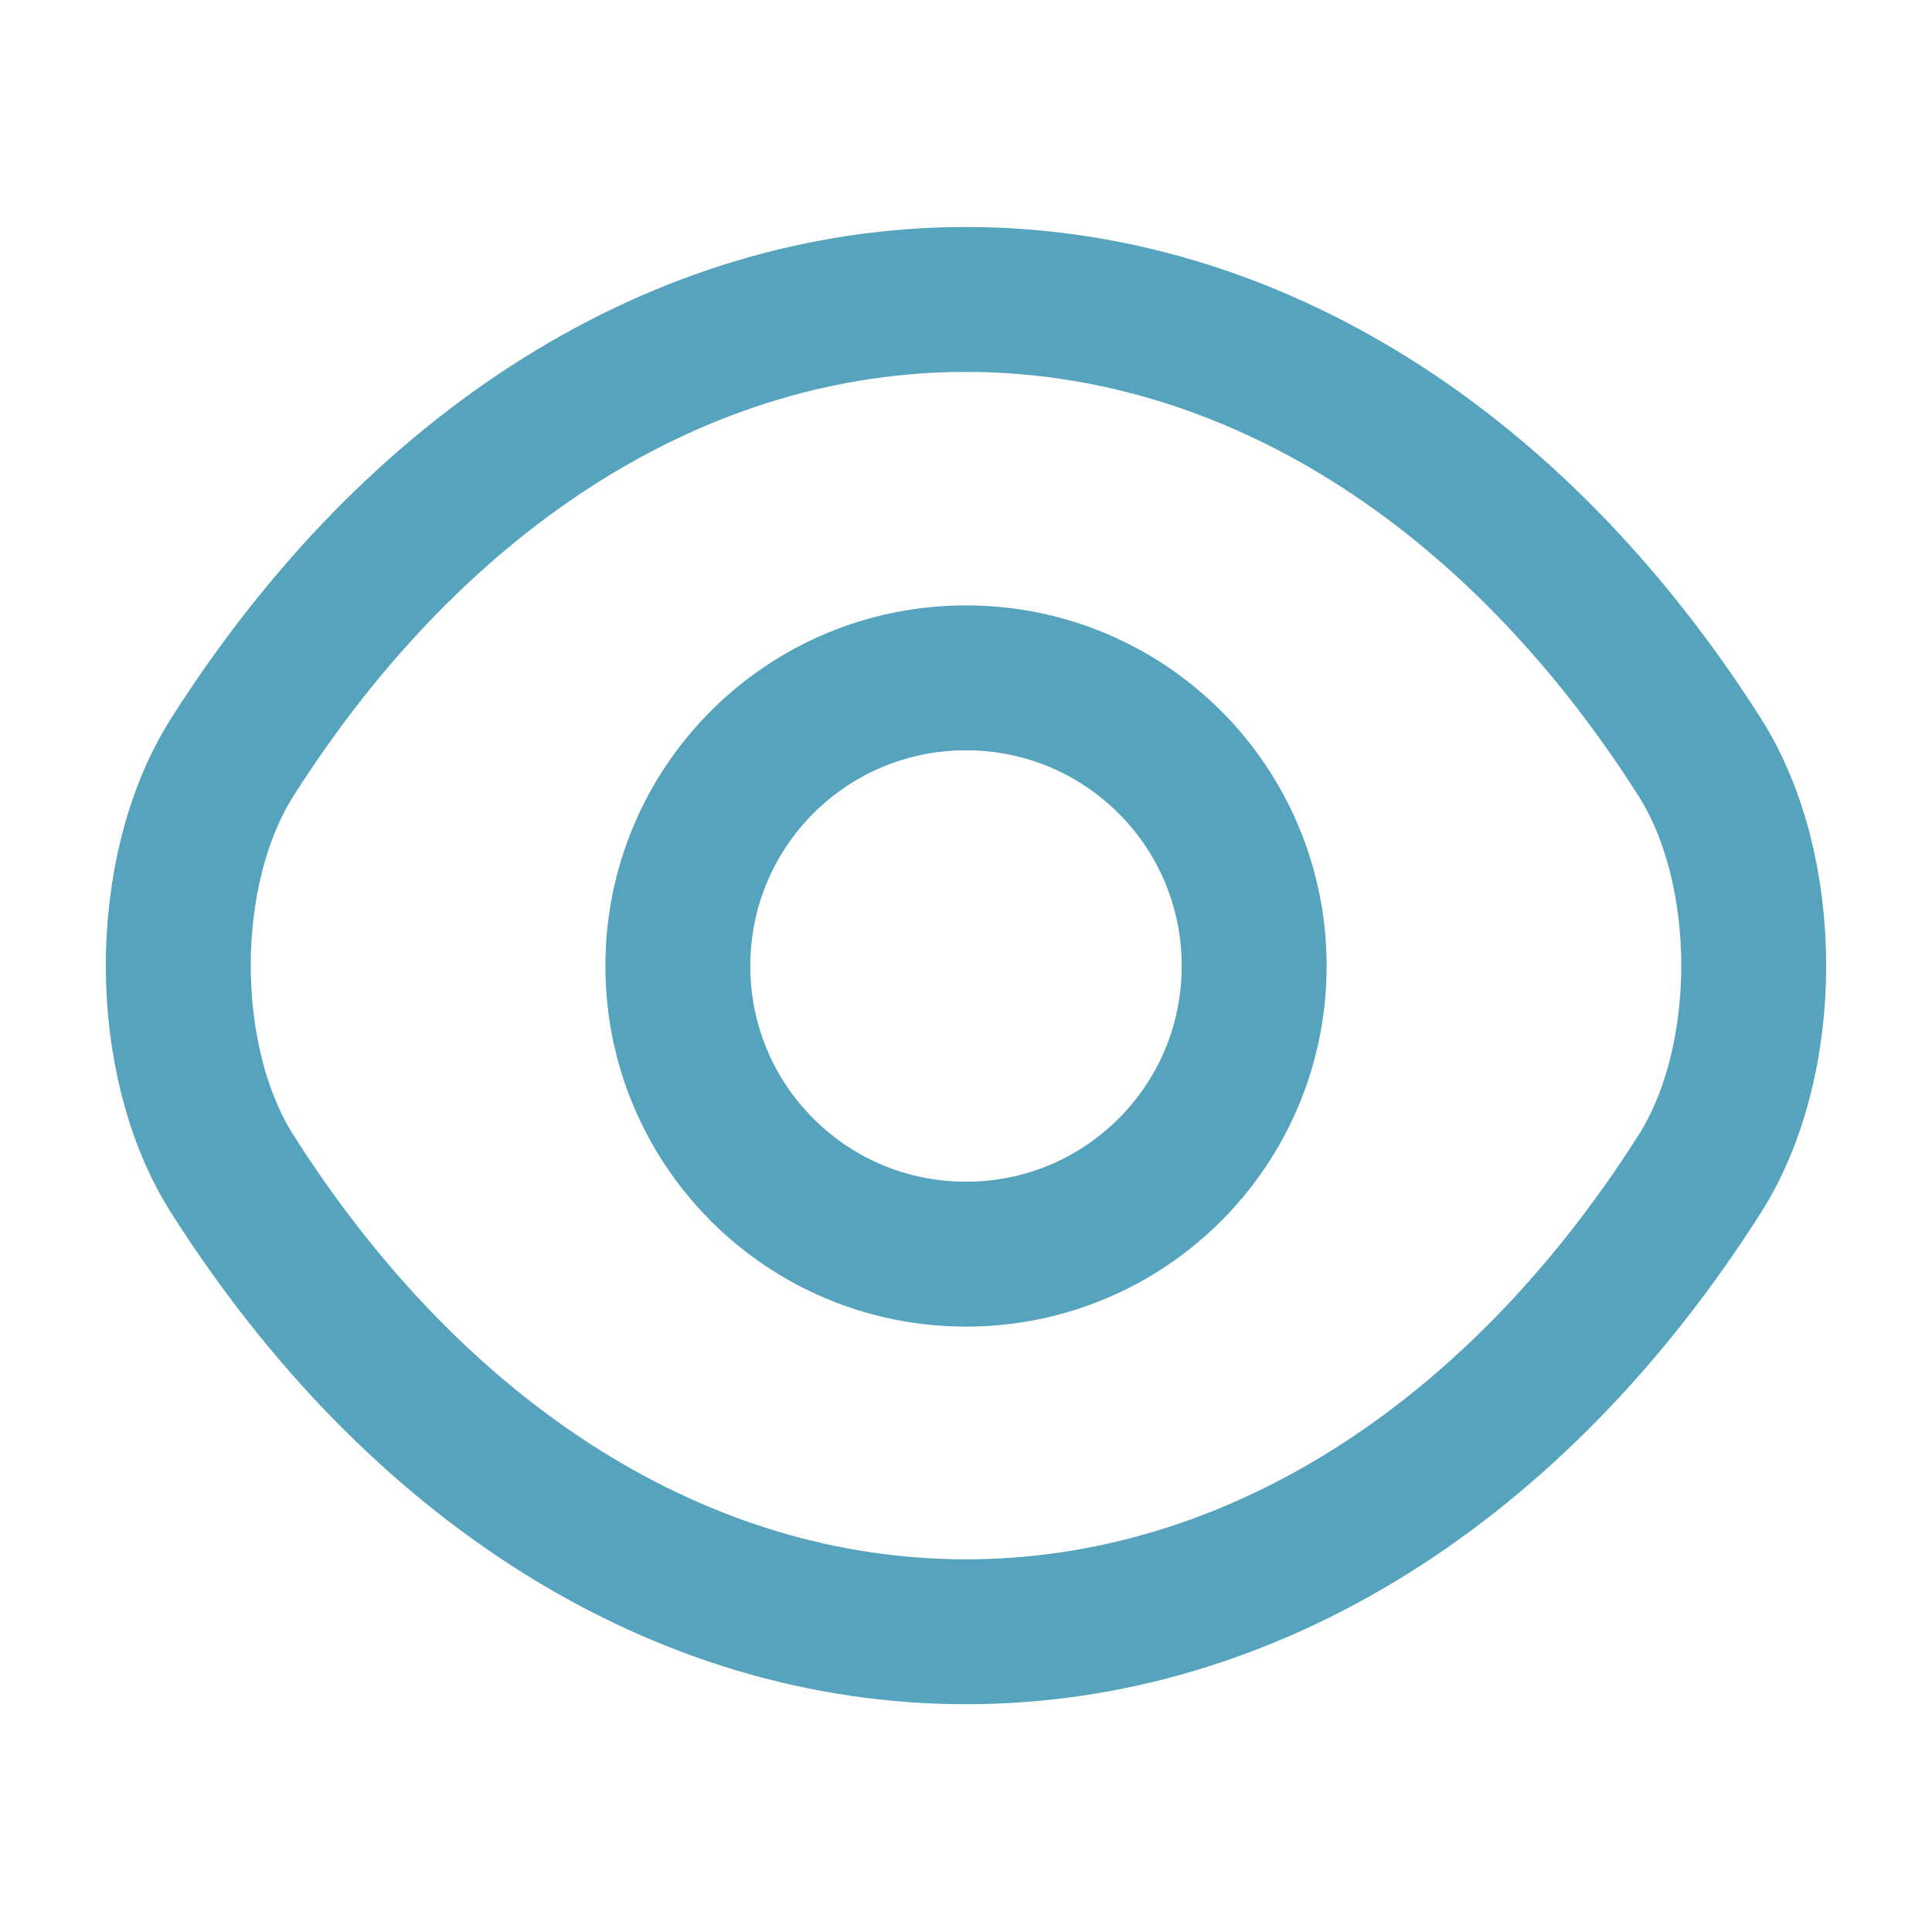 <svg width="20" height="20" viewBox="0 0 20 20" fill="none" xmlns="http://www.w3.org/2000/svg">
<path d="M12.983 10C12.983 11.65 11.65 12.983 10 12.983C8.35 12.983 7.017 11.65 7.017 10C7.017 8.35 8.35 7.017 10 7.017C11.65 7.017 12.983 8.35 12.983 10Z" stroke="#55A3BD" stroke-width="1.5" stroke-linecap="round" stroke-linejoin="round"/>
<path d="M10 16.892C12.942 16.892 15.683 15.158 17.592 12.158C18.342 10.983 18.342 9.008 17.592 7.833C15.683 4.833 12.942 3.1 10 3.1C7.058 3.1 4.317 4.833 2.408 7.833C1.658 9.008 1.658 10.983 2.408 12.158C4.317 15.158 7.058 16.892 10 16.892Z" stroke="#55A3BD" stroke-width="1.5" stroke-linecap="round" stroke-linejoin="round"/>
</svg>

